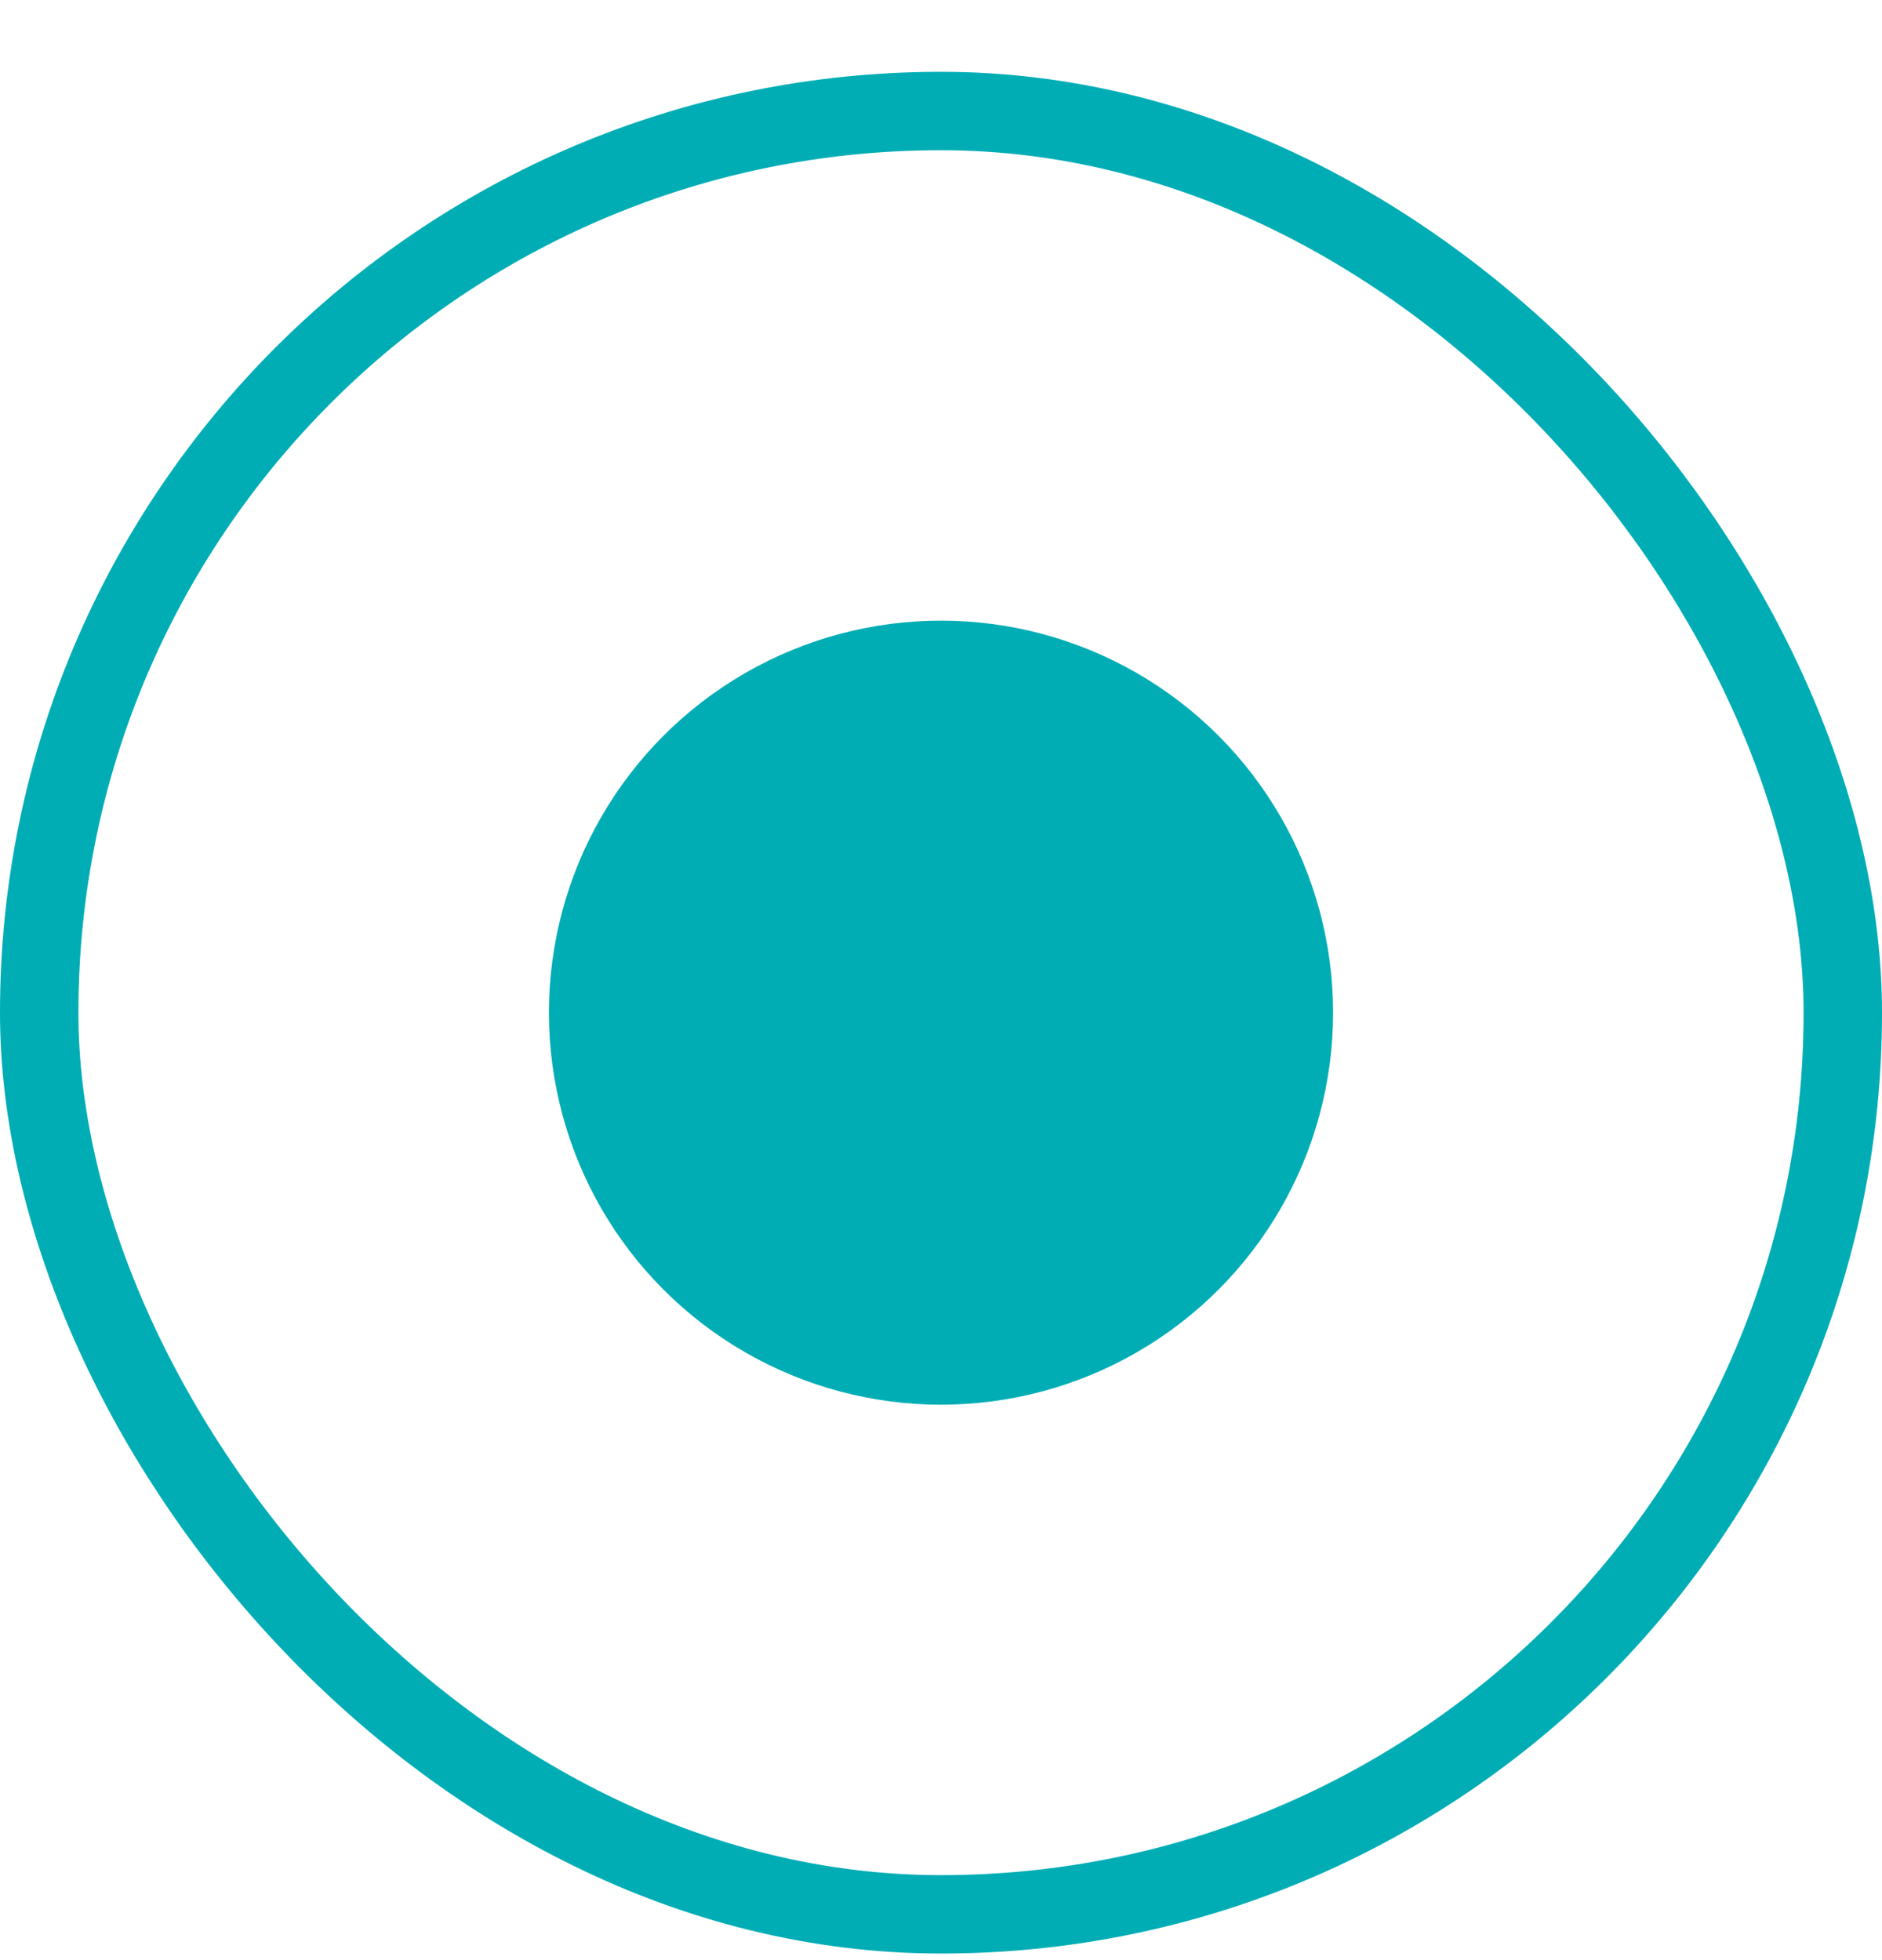 <svg width="24" height="25" viewBox="0 0 24 25" fill="none" xmlns="http://www.w3.org/2000/svg">
<rect x="0.5" y="1.416" width="23" height="23" rx="11.5" stroke="#00ADB5"/>
<circle cx="12" cy="12.916" r="5" fill="#00ADB5"/>
</svg>
